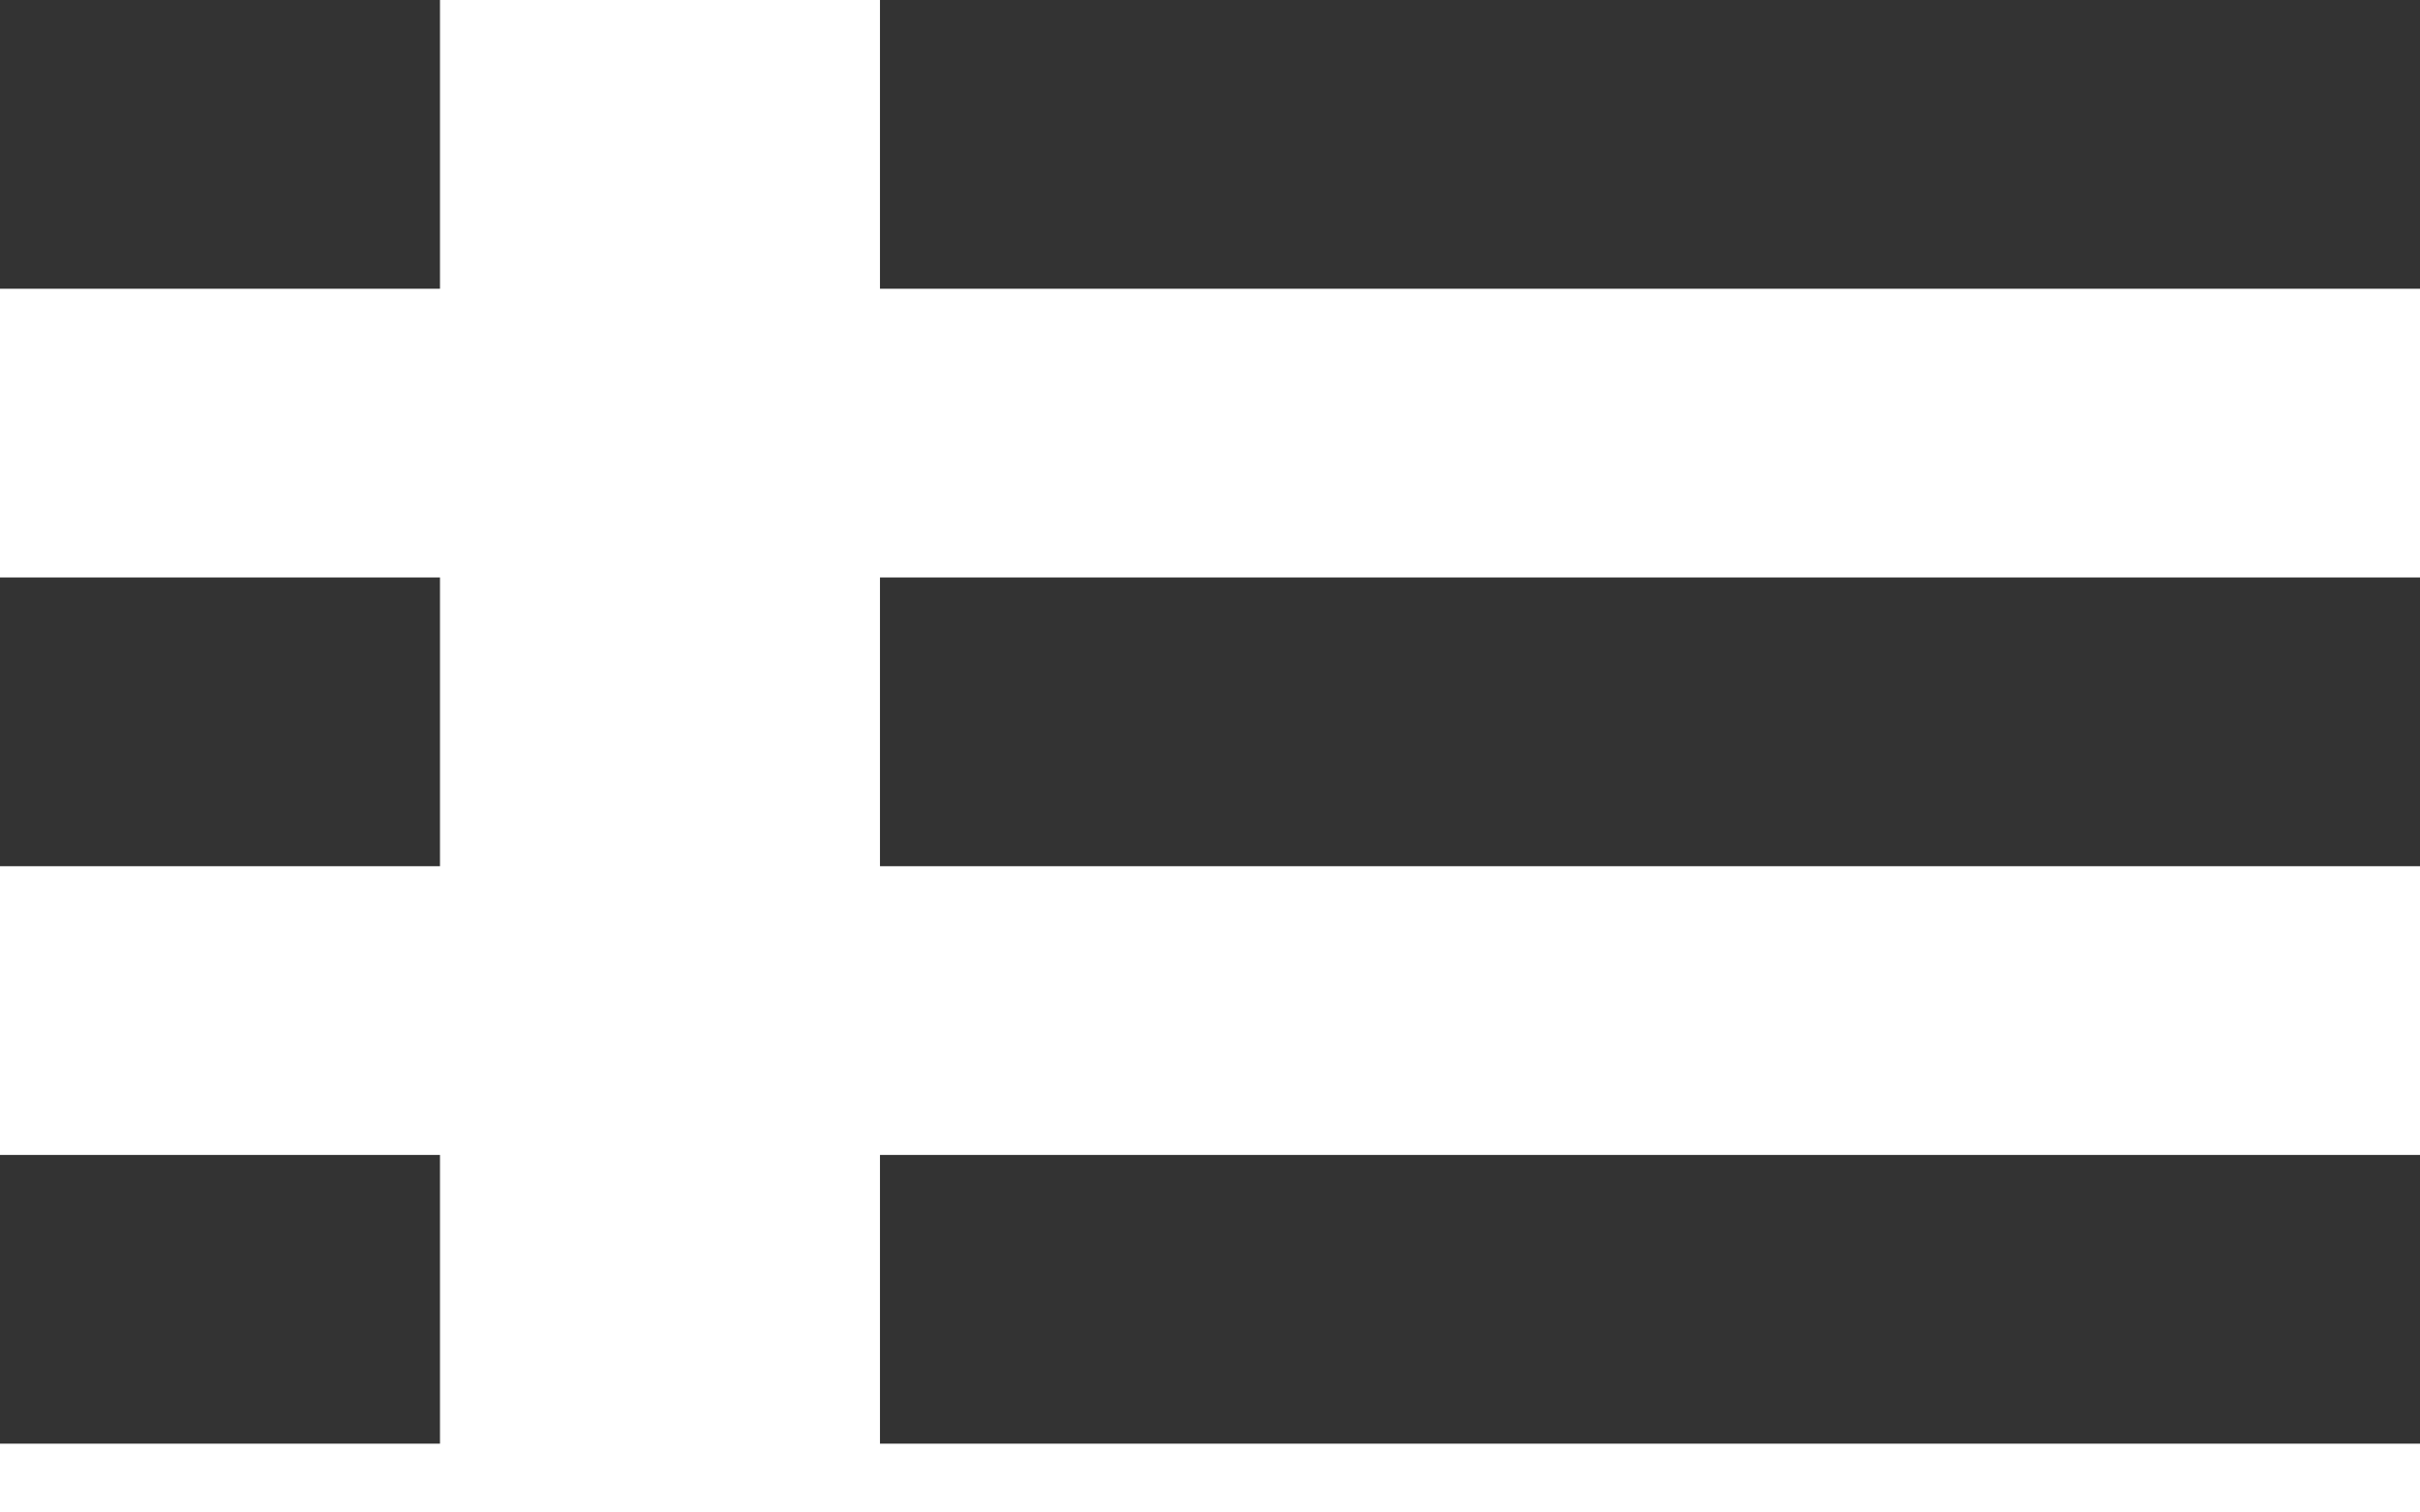 <svg width="16" height="10" viewBox="0 0 16 10" fill="none" xmlns="http://www.w3.org/2000/svg">
<path d="M0 -0H2.909V1.909H0V-0Z" fill="#333333"/>
<path d="M5.818 -0H16V1.909H5.818V-0Z" fill="#333333"/>
<path d="M0 3.818H2.909V5.727H0V3.818Z" fill="#333333"/>
<path d="M5.818 3.818H16V5.727H5.818V3.818Z" fill="#333333"/>
<path d="M0 7.636H2.909V9.545H0V7.636Z" fill="#333333"/>
<path d="M5.818 7.636H16V9.545H5.818V7.636Z" fill="#333333"/>
</svg>

